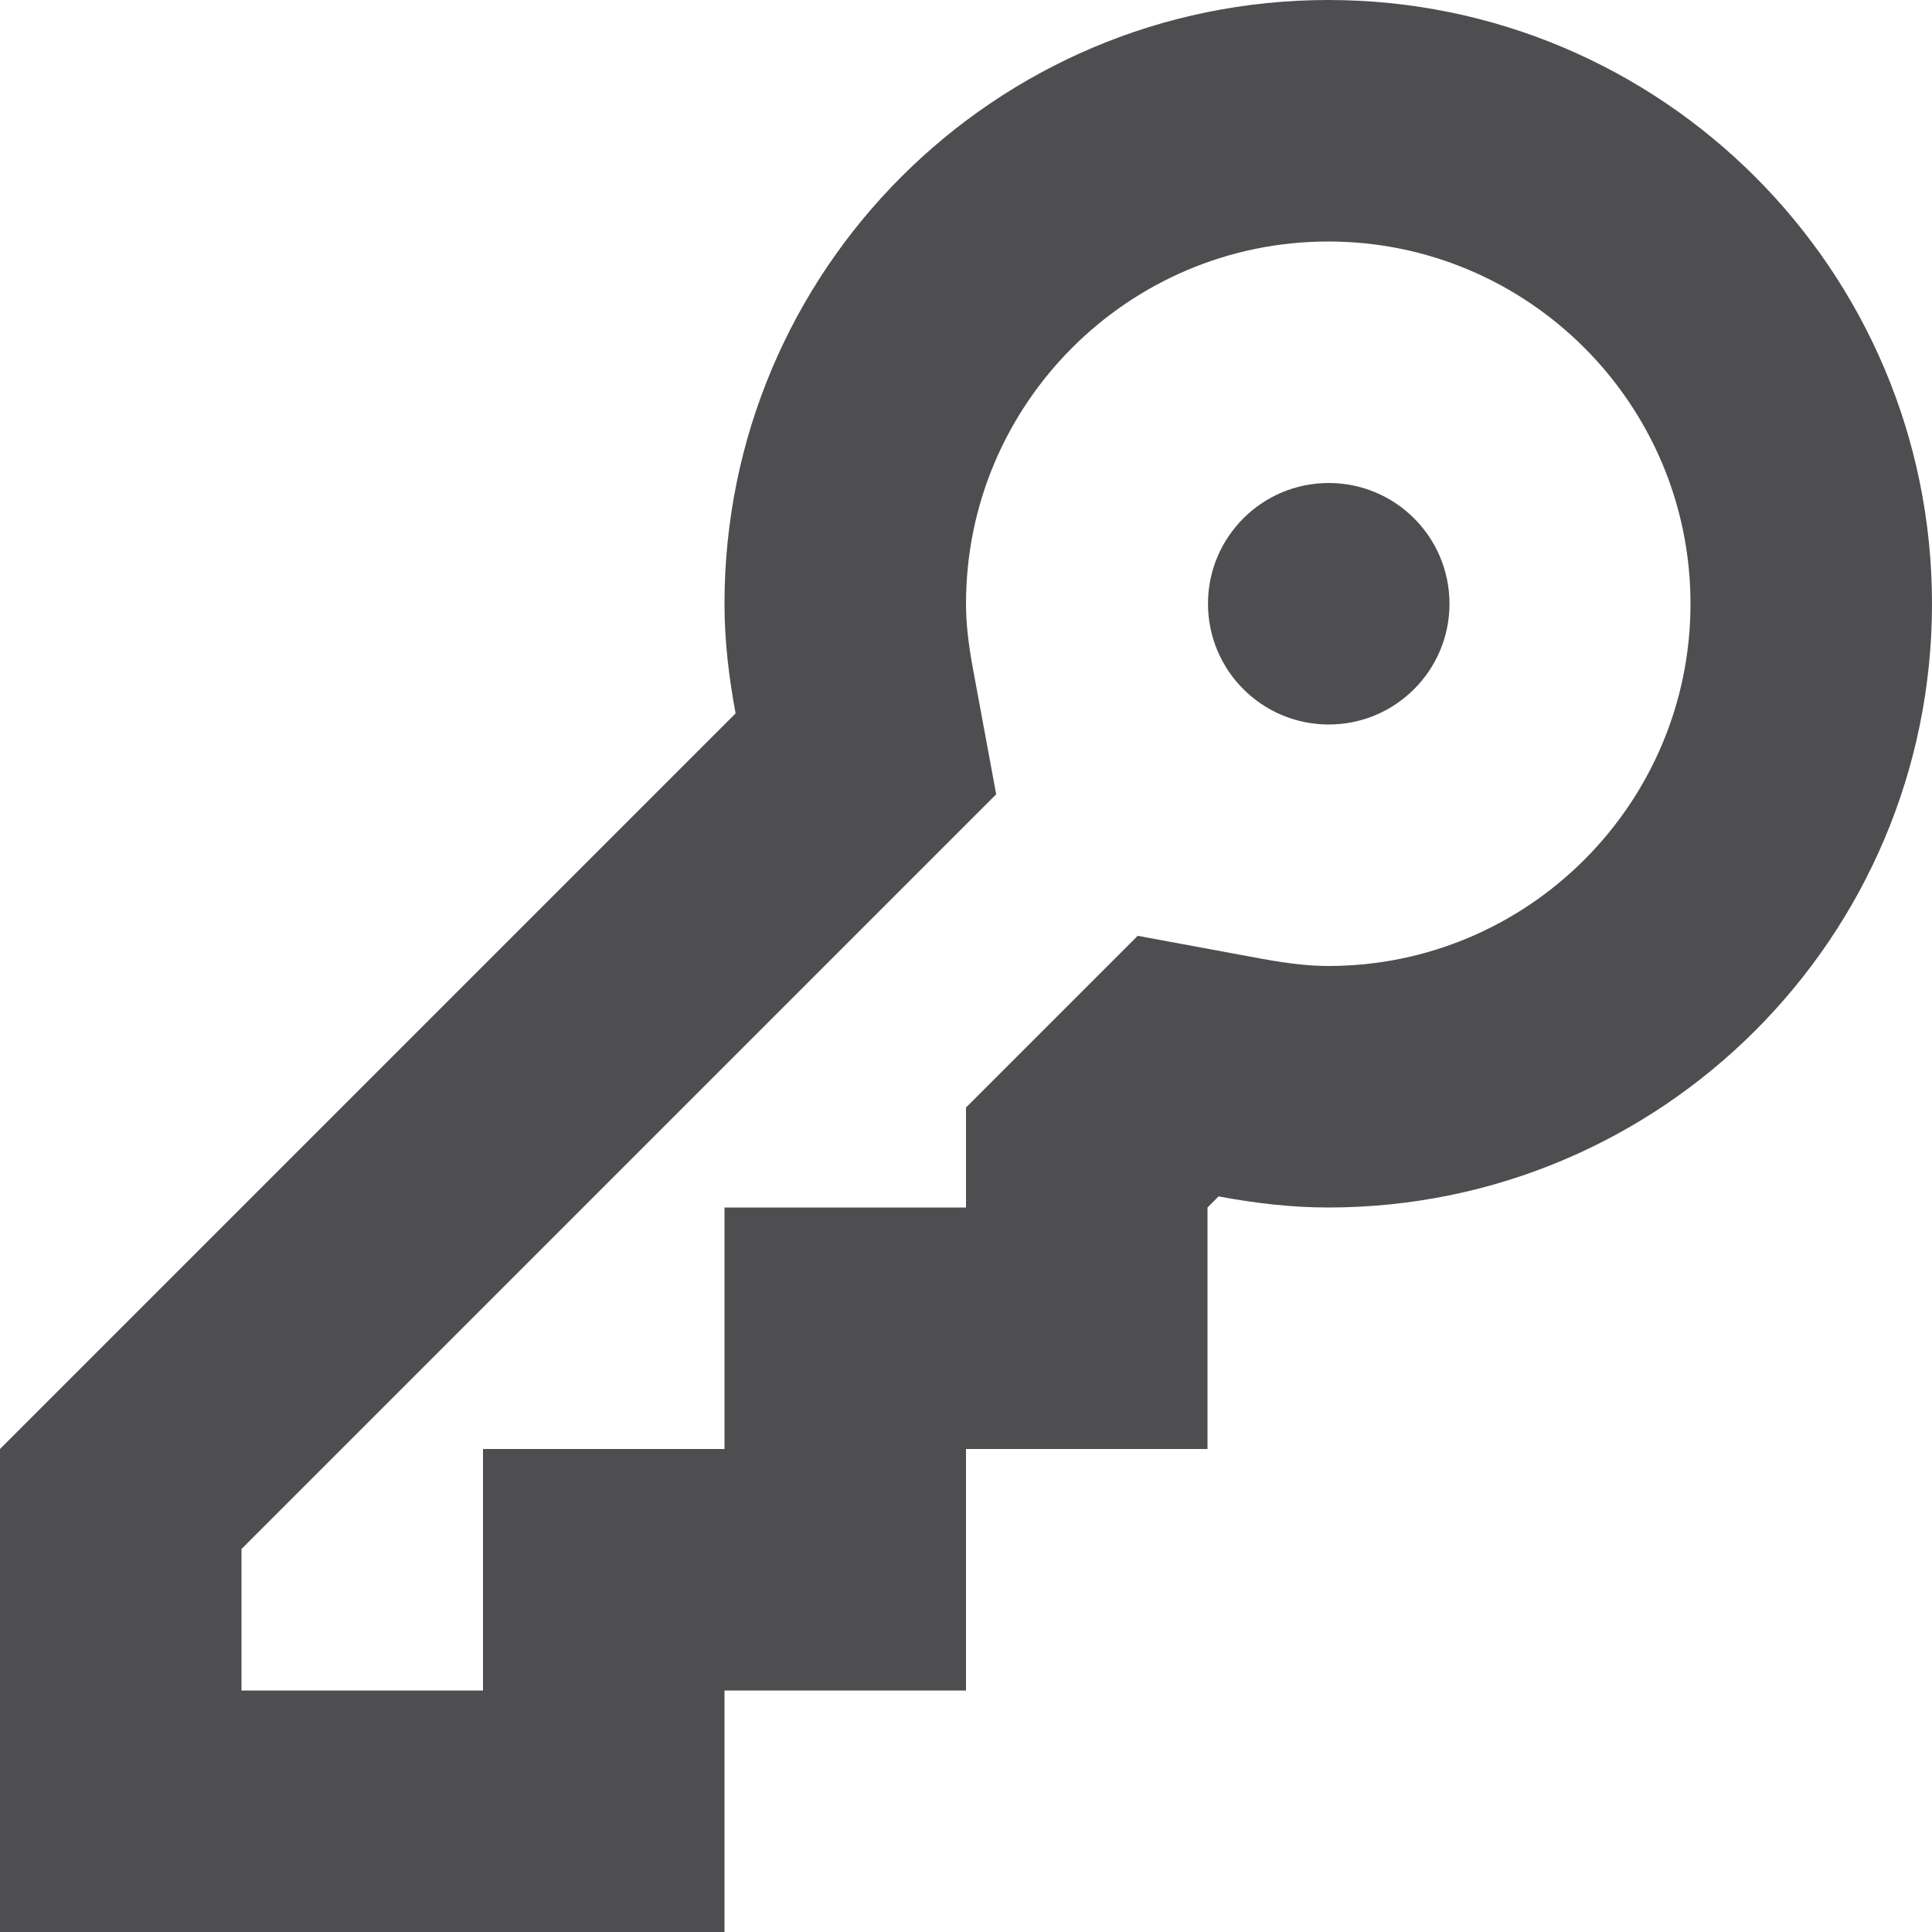 <svg xmlns="http://www.w3.org/2000/svg" width="32" height="32"><g fill="#4E4E50"><path d="M22 4c3.309 0 6 2.691 6 6s-2.691 6-6 6c-.312 0-.656-.039-1.086-.117l-2.07-.383-1.488 1.488-.184.184-1.172 1.172v1.656h-4v4h-4v4h-4v-2.344l11.012-11.012 1.488-1.488-.383-2.07c-.08-.43-.117-.774-.117-1.086 0-3.309 2.691-6 6-6m0-4c-5.523 0-10 4.477-10 10 0 .625.074 1.227.184 1.816l-12.184 12.184v8h12v-4h4v-4h4v-4l.184-.184c.589.11 1.191.184 1.816.184 5.523 0 10-4.477 10-10s-4.477-10-10-10z"/><circle cx="22.008" cy="10" r="2"/></g></svg>